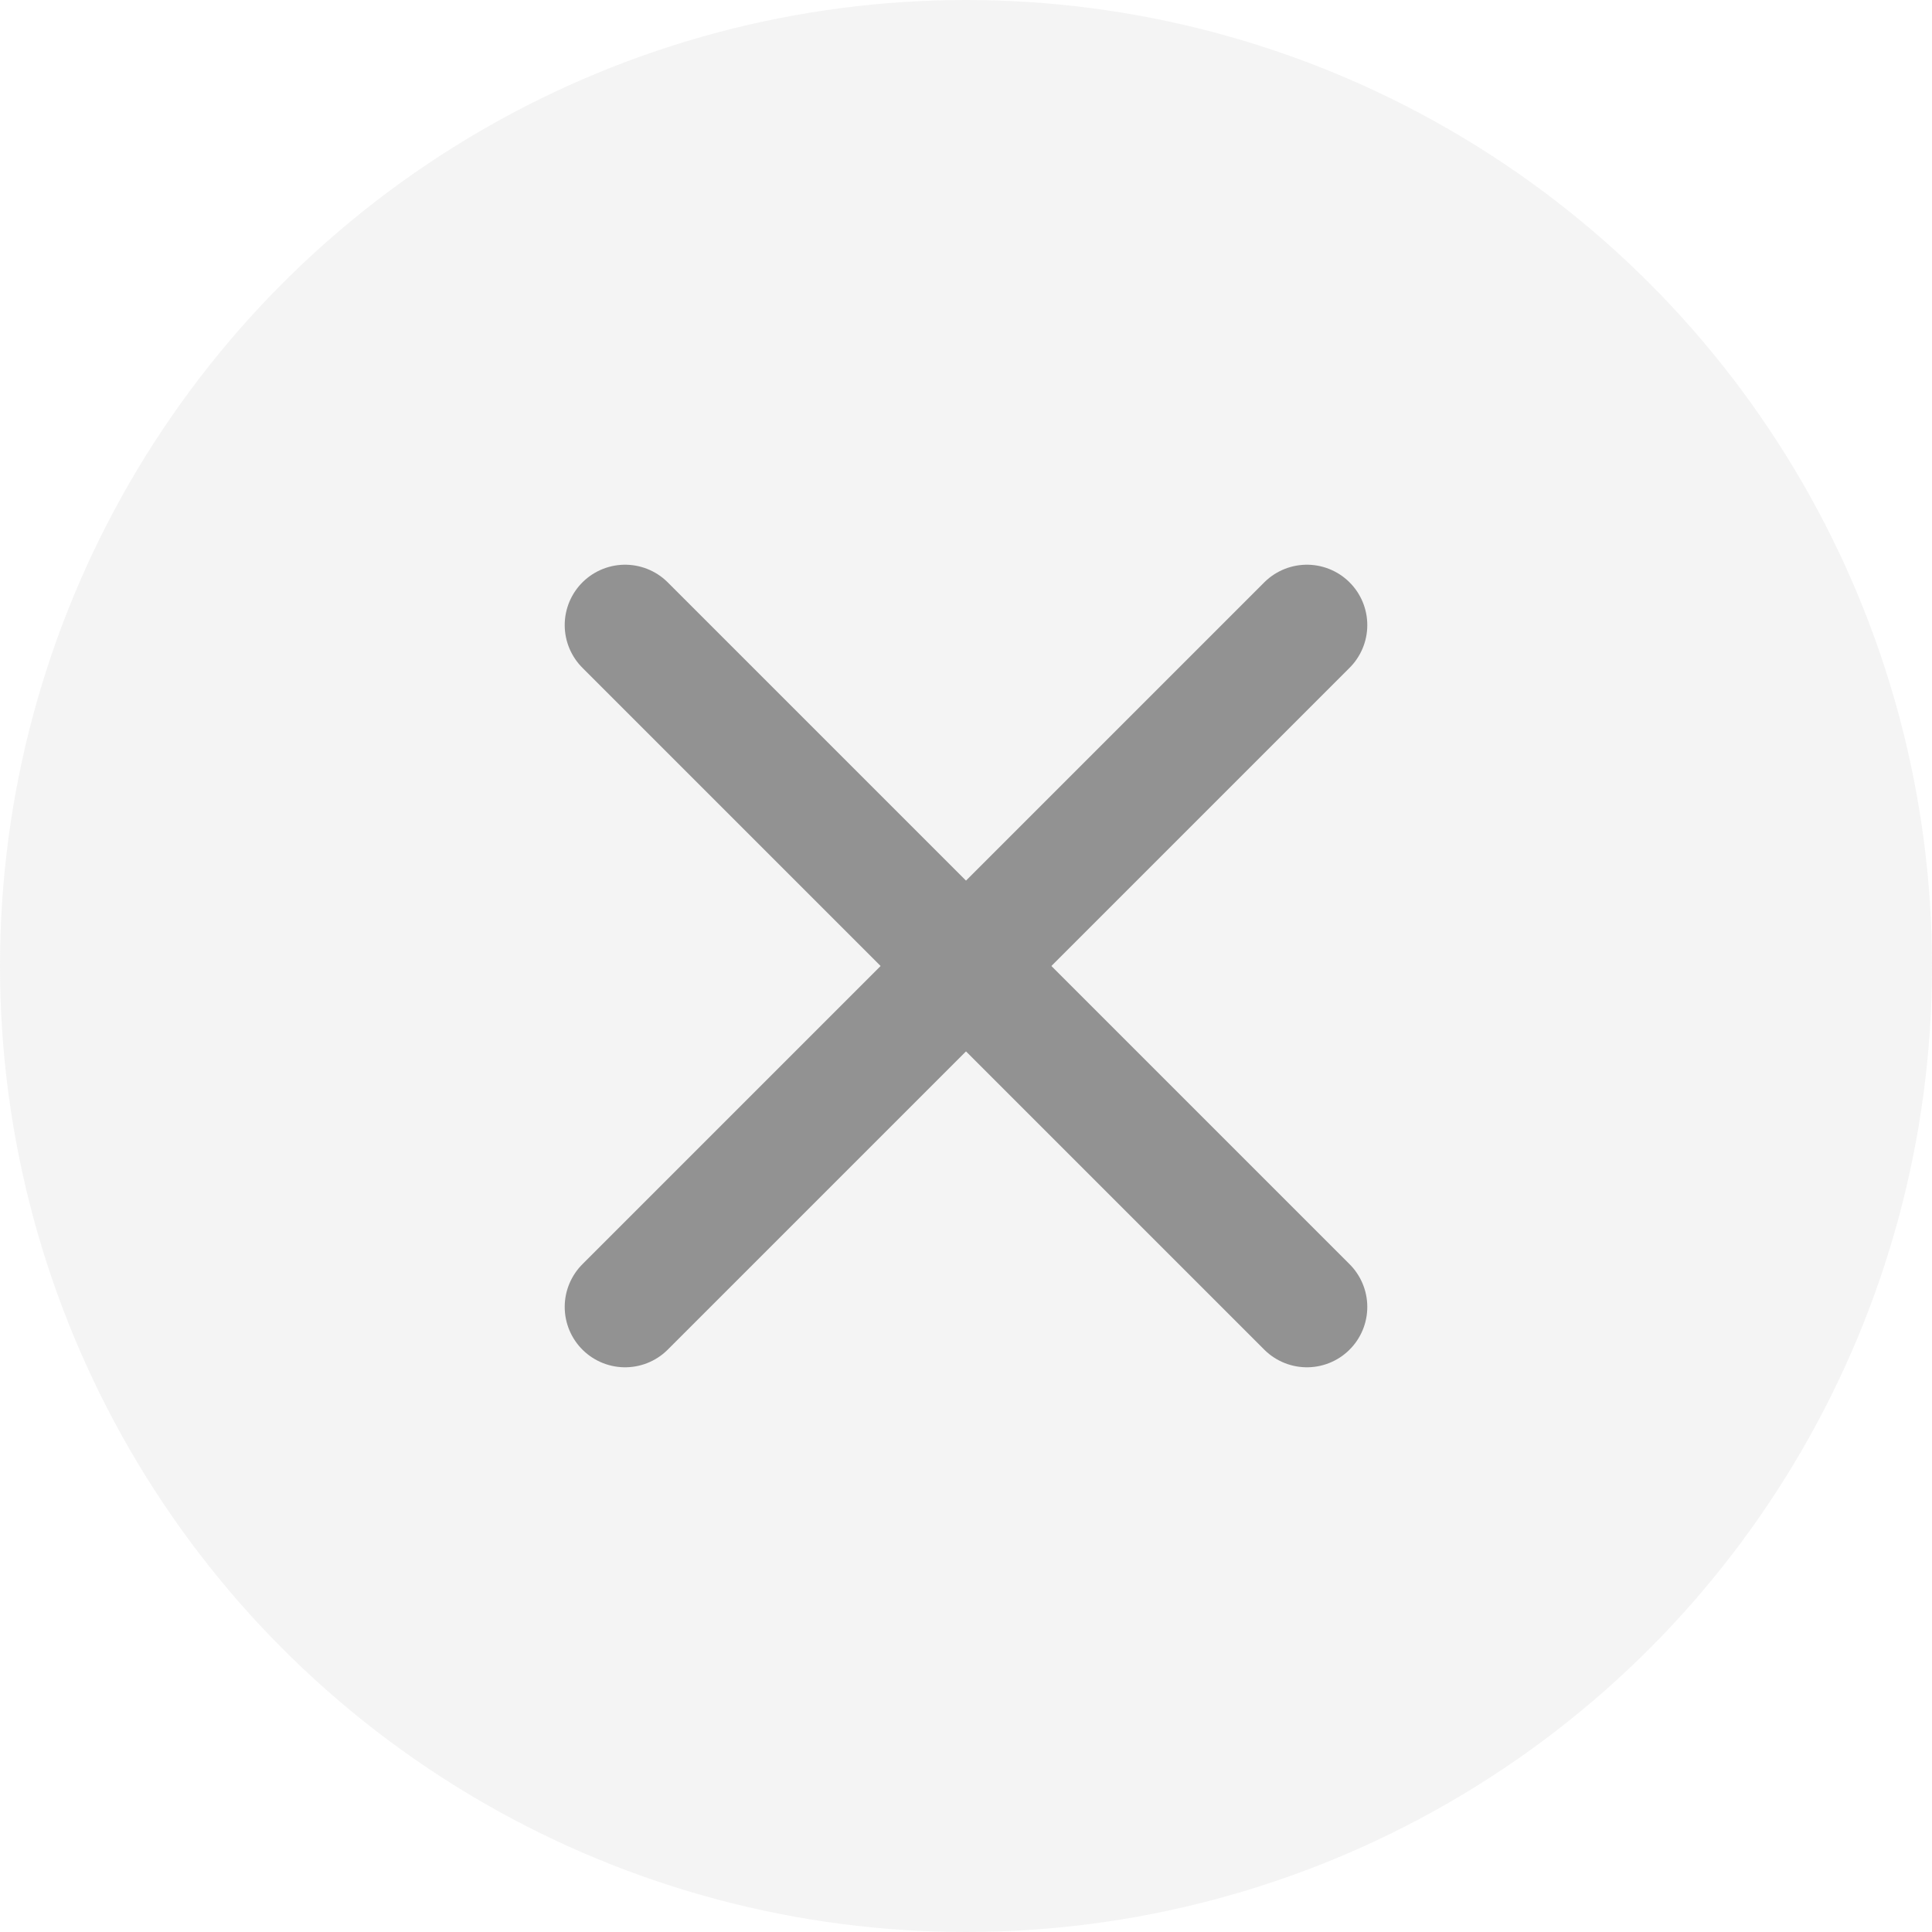 <svg width="24" height="24" viewBox="0 0 24 24" fill="none" xmlns="http://www.w3.org/2000/svg">
<circle opacity="0.4" cx="12" cy="12" r="12" fill="#E4E4E4"/>
<g opacity="0.4">
<path d="M16.235 16.235L7.765 7.765" stroke="black" stroke-width="1.5" stroke-linecap="round" stroke-linejoin="round"/>
<path d="M16.235 7.765L7.765 16.235" stroke="black" stroke-width="1.5" stroke-linecap="round" stroke-linejoin="round"/>
</g>
</svg>
